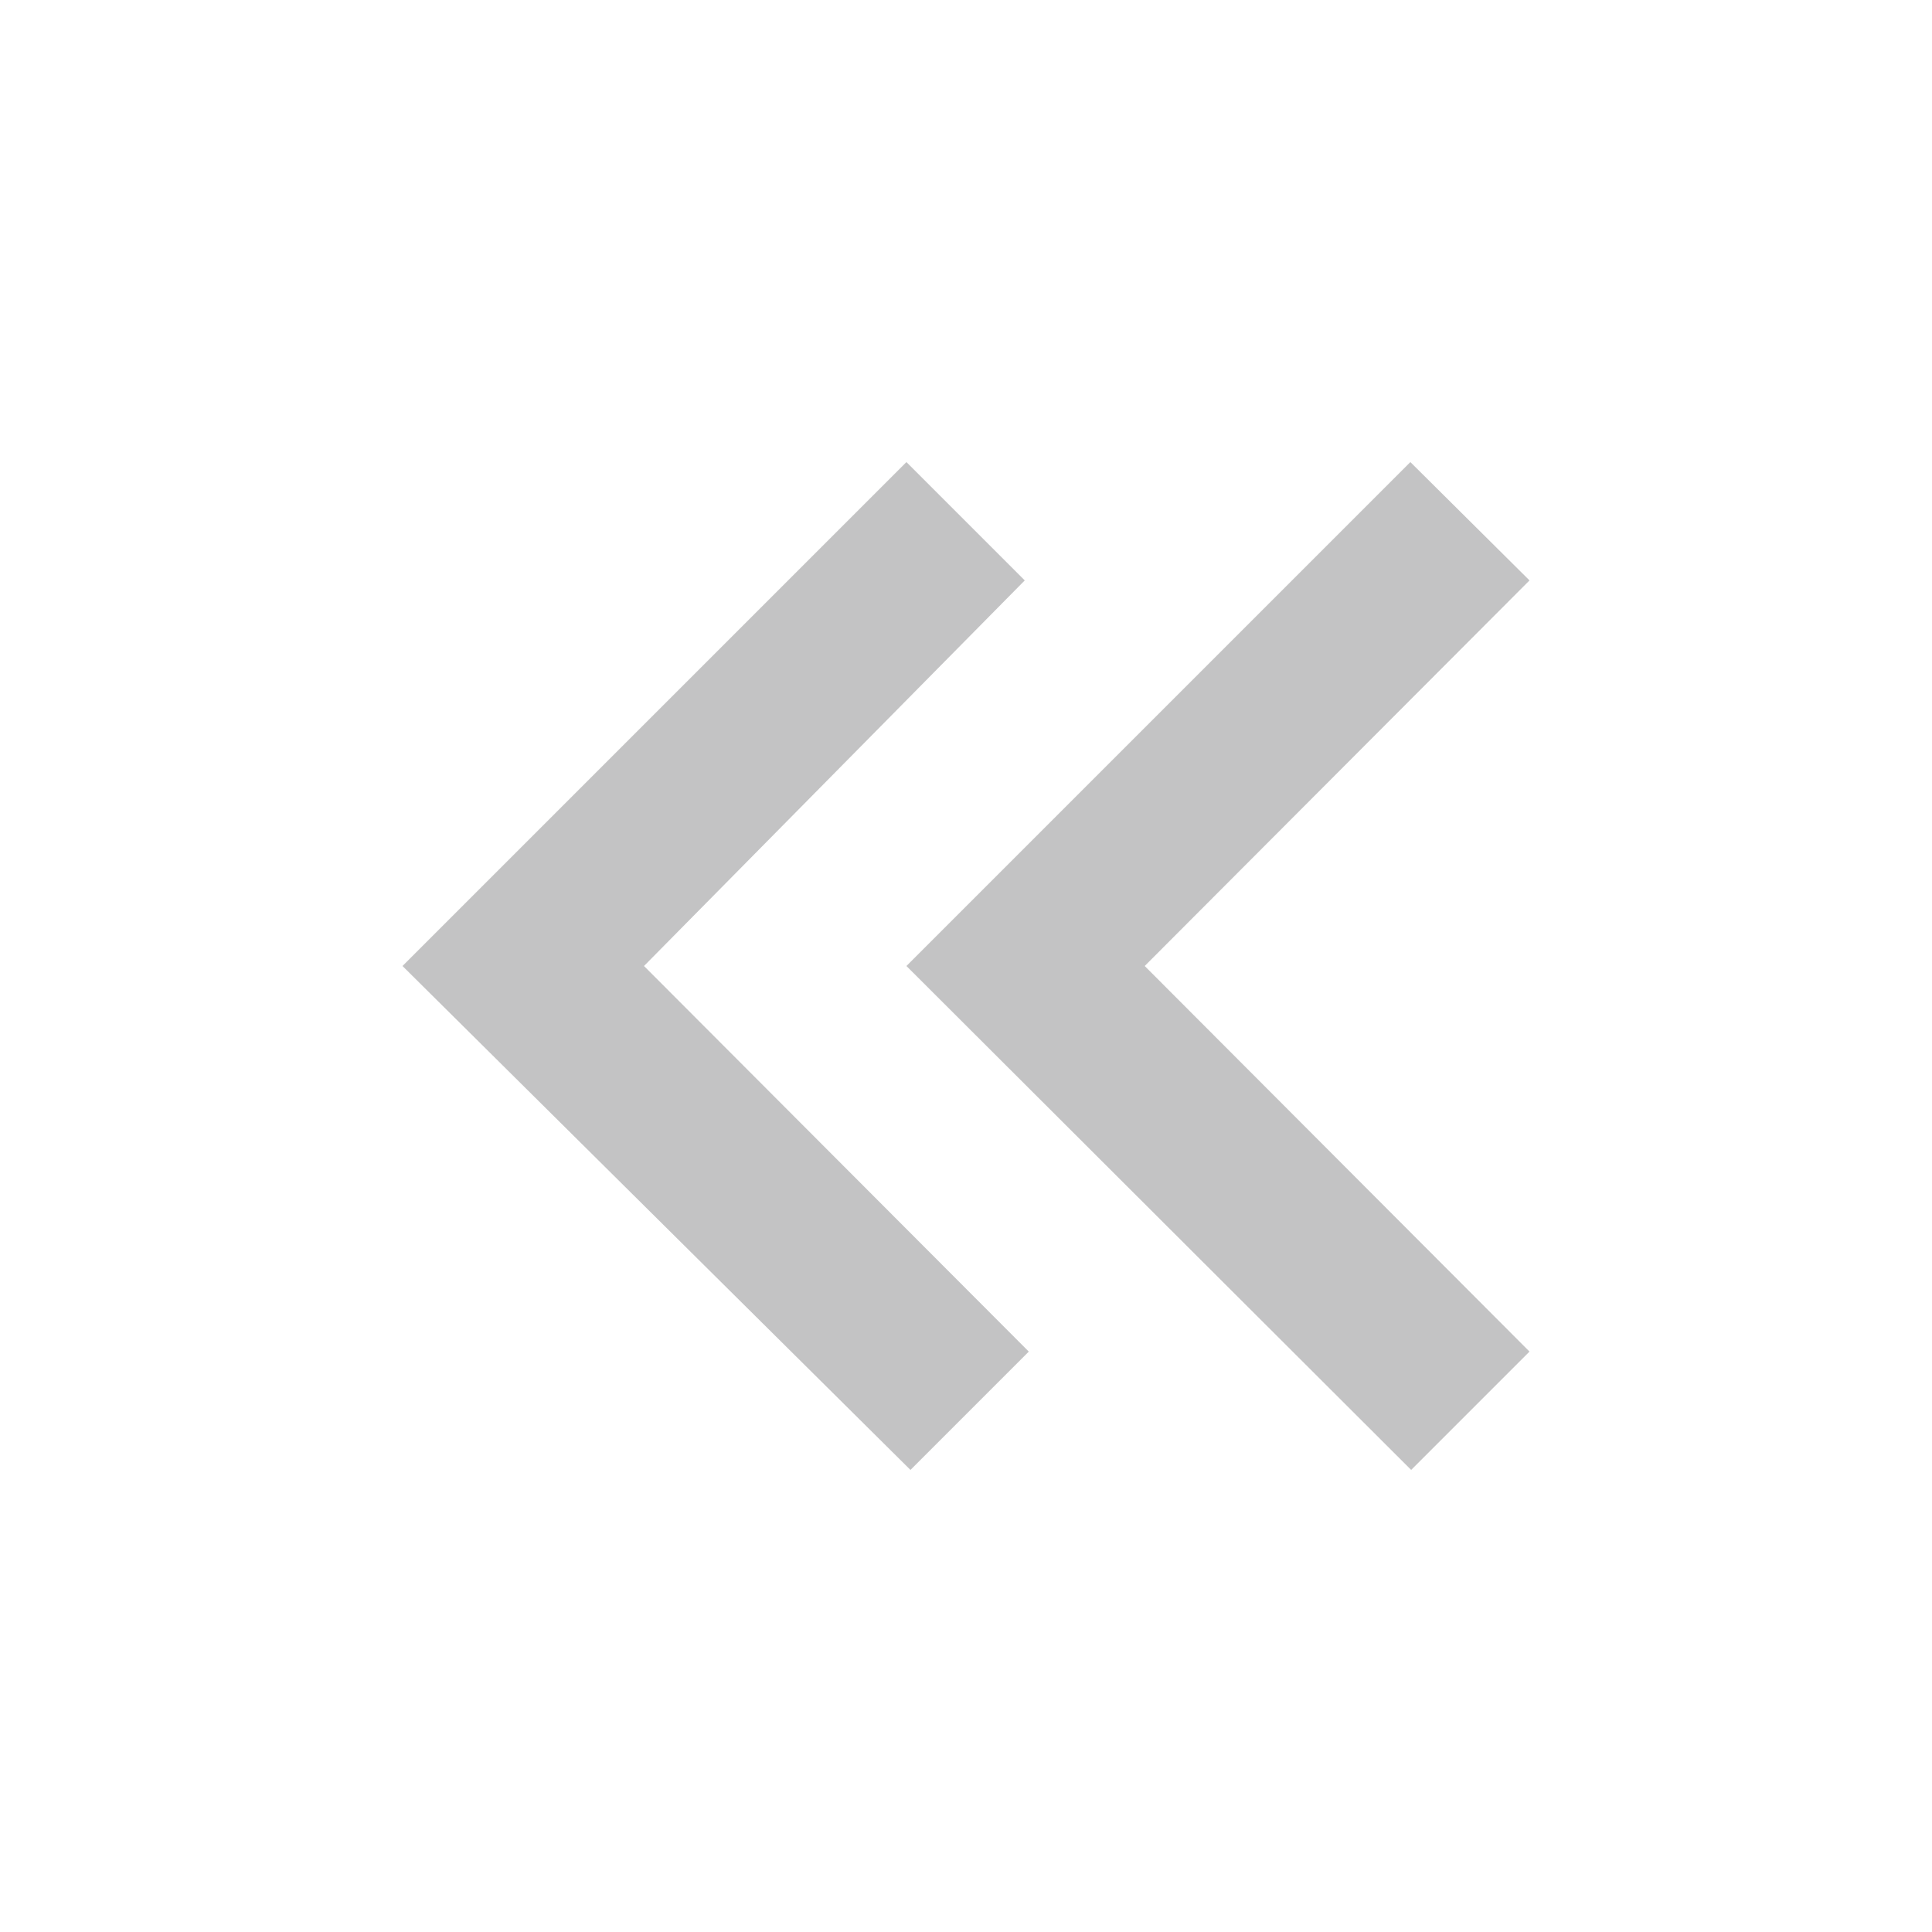 <svg xmlns="http://www.w3.org/2000/svg" viewBox="0 0 24 24"><defs><style>.cls-1{fill:#fff;opacity:0;}.cls-2{fill:#c3c3c4;}</style></defs><title>icon-chevron-double-left</title><g id="Capa_2" data-name="Capa 2"><g id="Capa_1-2" data-name="Capa 1"><rect class="cls-1" width="24" height="24" transform="translate(24 24) rotate(-180)"/><path class="cls-2" d="M19,7.21,14.22,12,19,16.79l-1.47,1.47L11.26,12l6.26-6.26L19,7.21M8,12l4.78,4.79-1.47,1.47L5,12l6.26-6.26,1.47,1.47Z"/></g></g></svg>